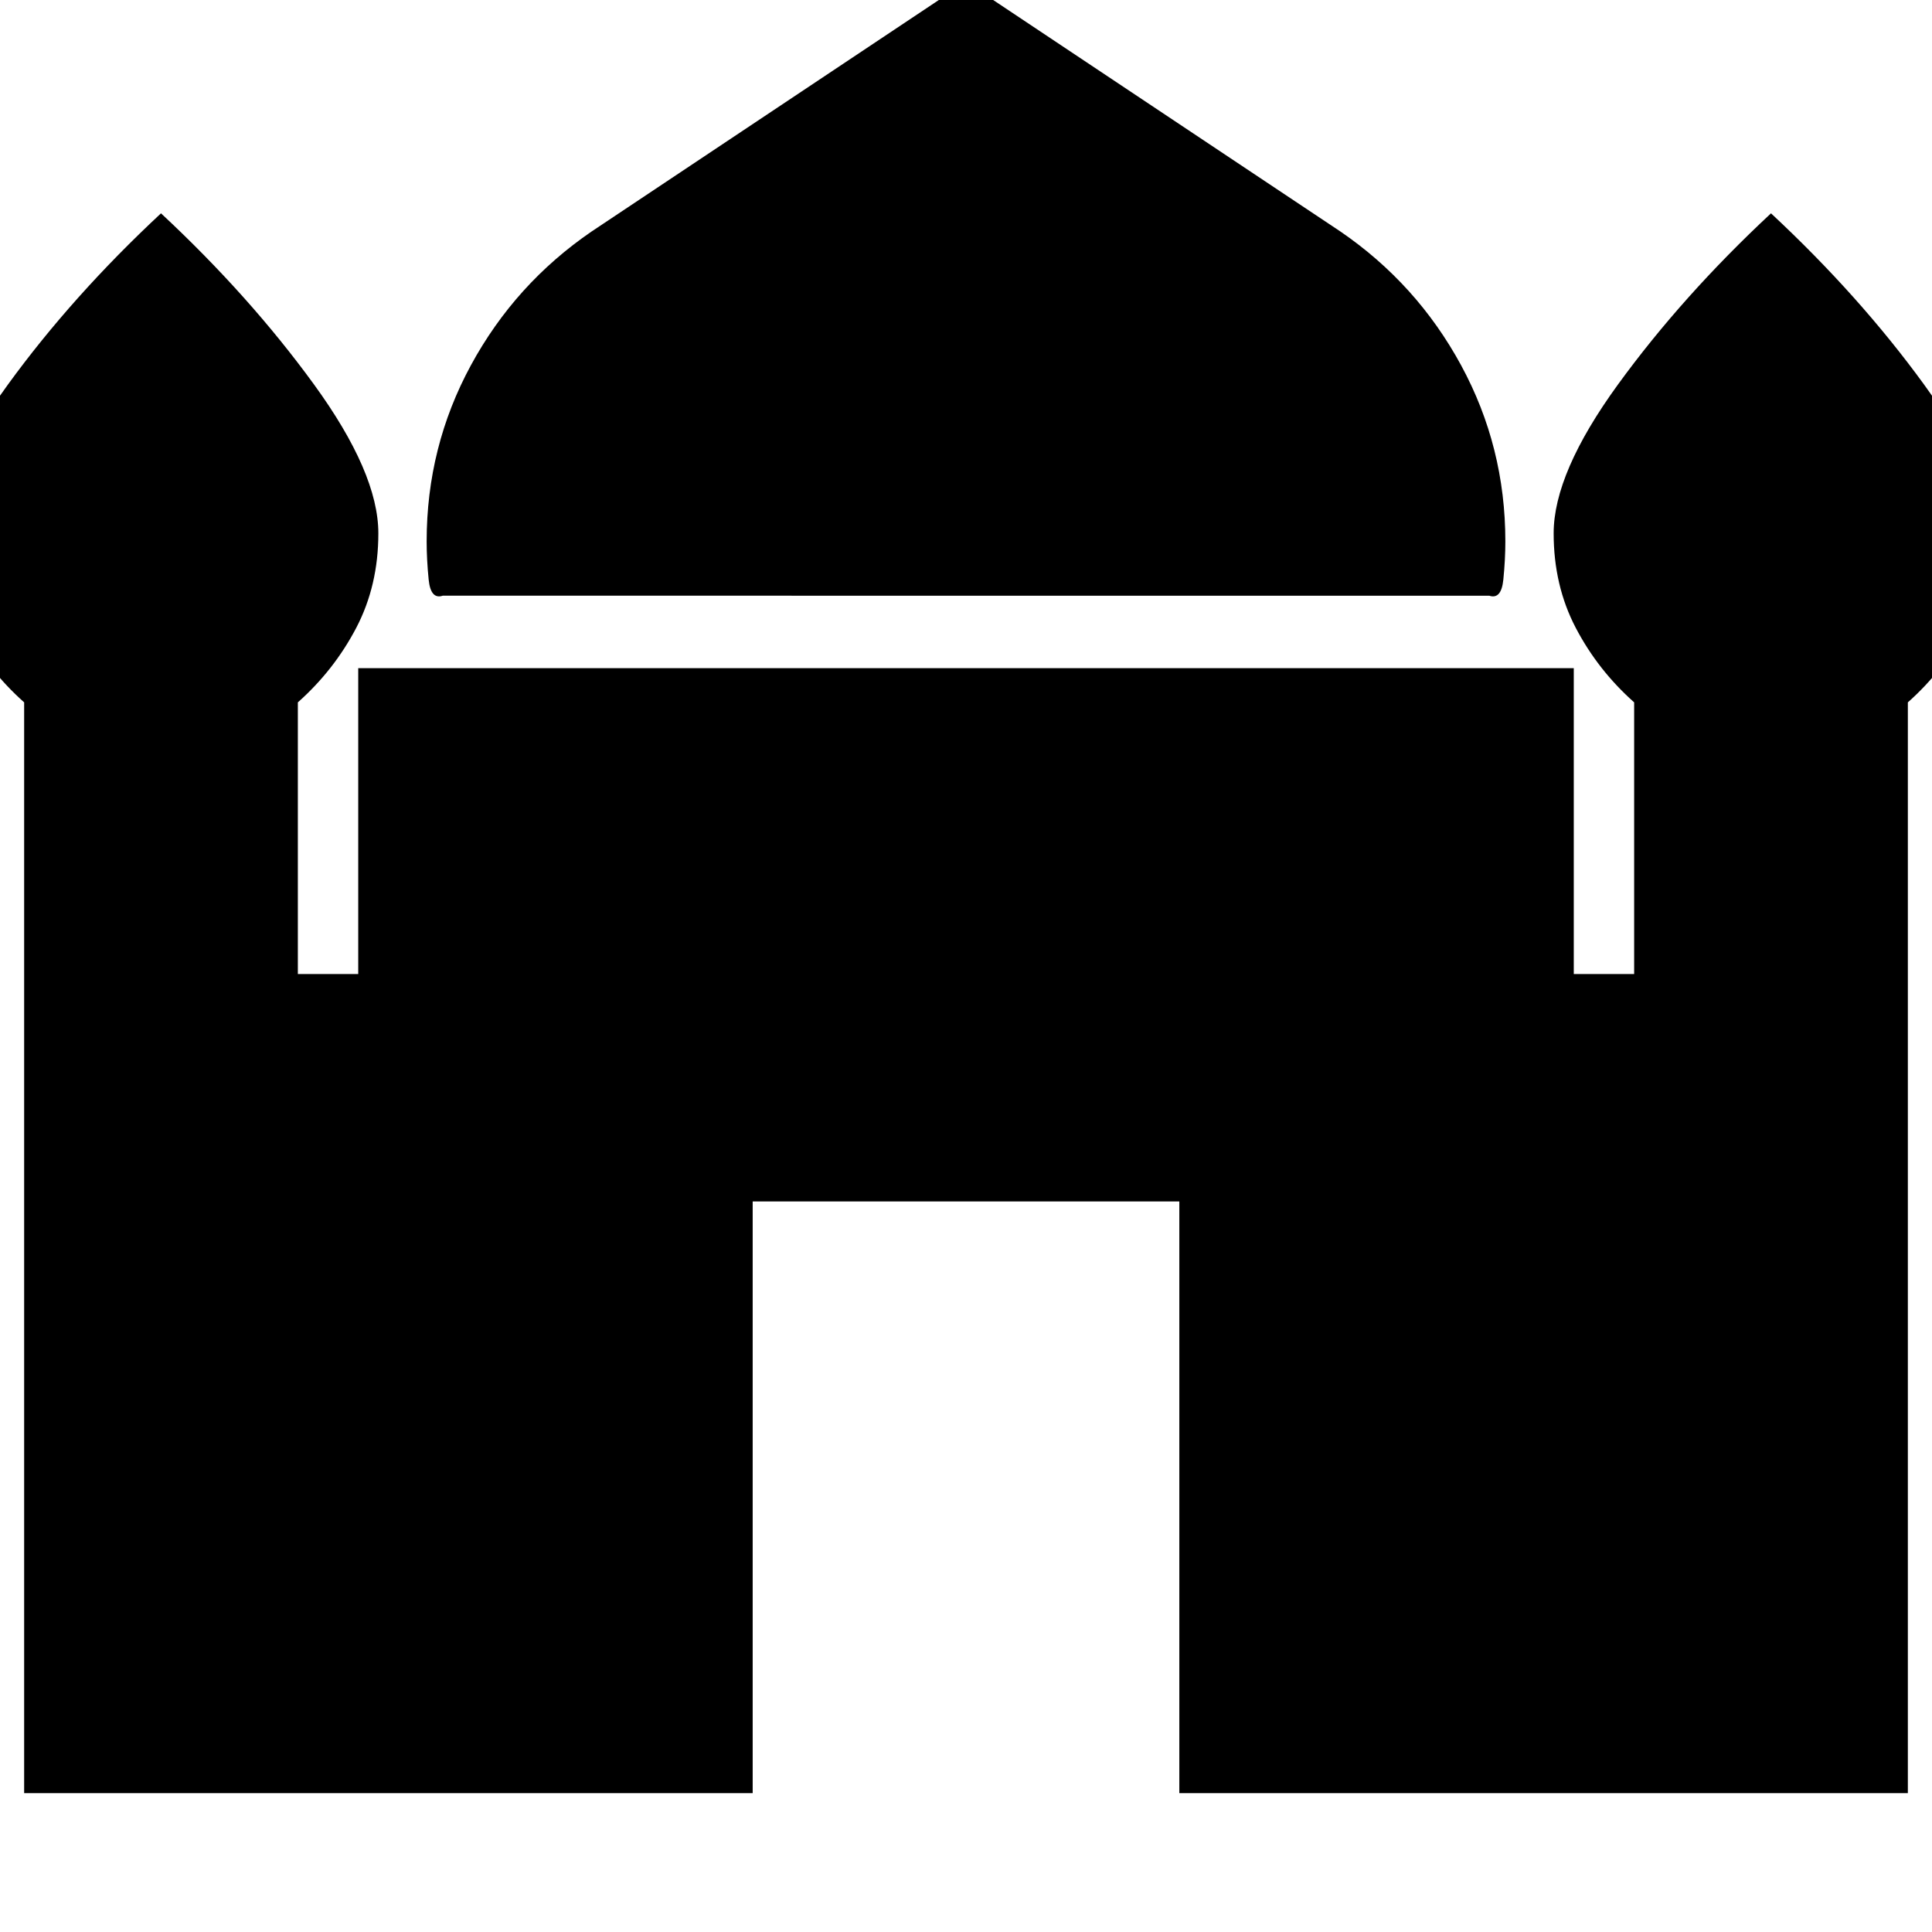 <svg xmlns="http://www.w3.org/2000/svg" height="24" width="24"><path d="M5.5 7.4q-.15.05-.175-.2-.025-.25-.025-.475 0-1.175.55-2.188.55-1.012 1.5-1.662L12-.225l4.65 3.1q.95.65 1.5 1.662.55 1.013.55 2.188 0 .225-.025.475-.025.25-.175.2ZM.3 22.275V8.725q-.45-.4-.725-.925Q-.7 7.275-.7 6.625q0-.75.8-1.85T2 2.65q1.1 1.025 1.9 2.125.8 1.1.8 1.85 0 .65-.275 1.175t-.725.925V12.1h.75V8.3h15.1v3.8h.75V8.725q-.45-.4-.725-.925-.275-.525-.275-1.175 0-.75.8-1.85T22 2.65q1.1 1.025 1.9 2.125.8 1.1.8 1.85 0 .65-.275 1.175t-.725.925v13.55h-9.05v-7.35h-5.3v7.35Z"/></svg>